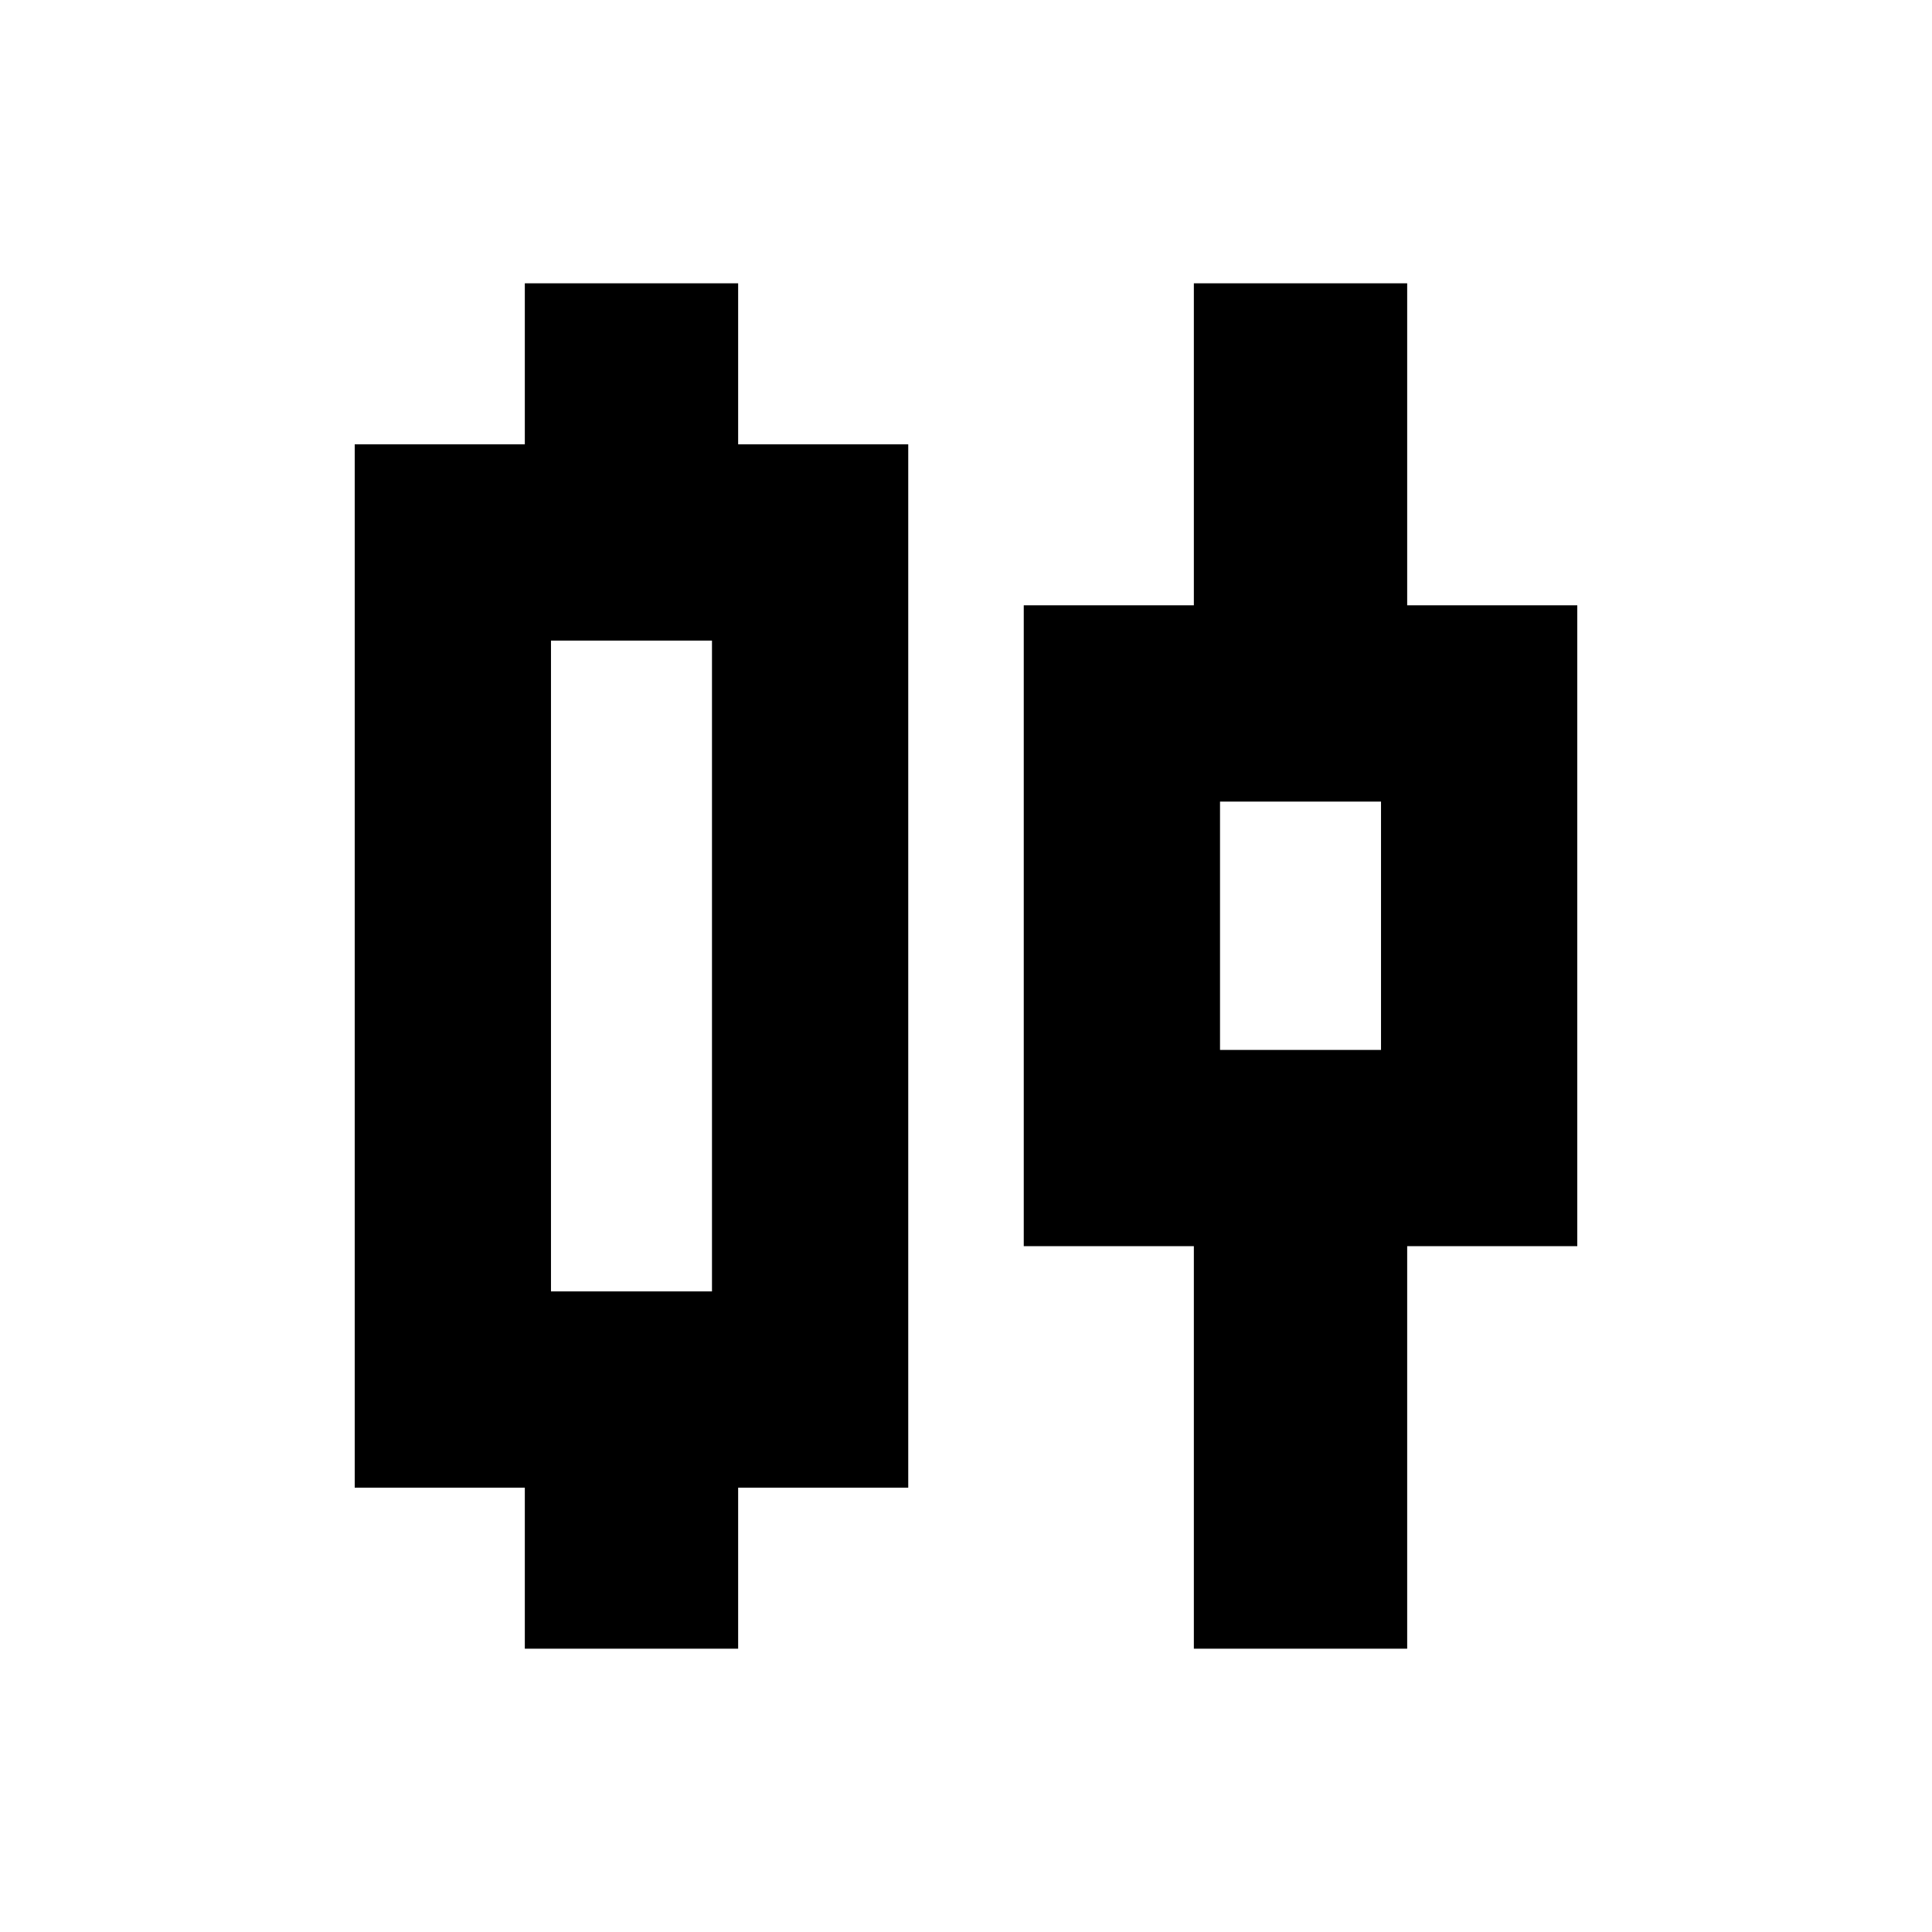 <svg xmlns="http://www.w3.org/2000/svg" height="24" viewBox="0 -960 960 960" width="24"><path d="M260.78-140.78v-80h-84.52v-518.44h84.52v-80h106v80h84.52v518.44h-84.52v80h-106Zm13-177.52h80v-323.4h-80v323.4Zm319.44 177.52v-200H508.7v-318.44h84.52v-160h106v160h84.52v318.44h-84.52v200h-106Zm13-297.52h80v-123.4h-80v123.4ZM313.78-480Zm332.44-20Z"/></svg>